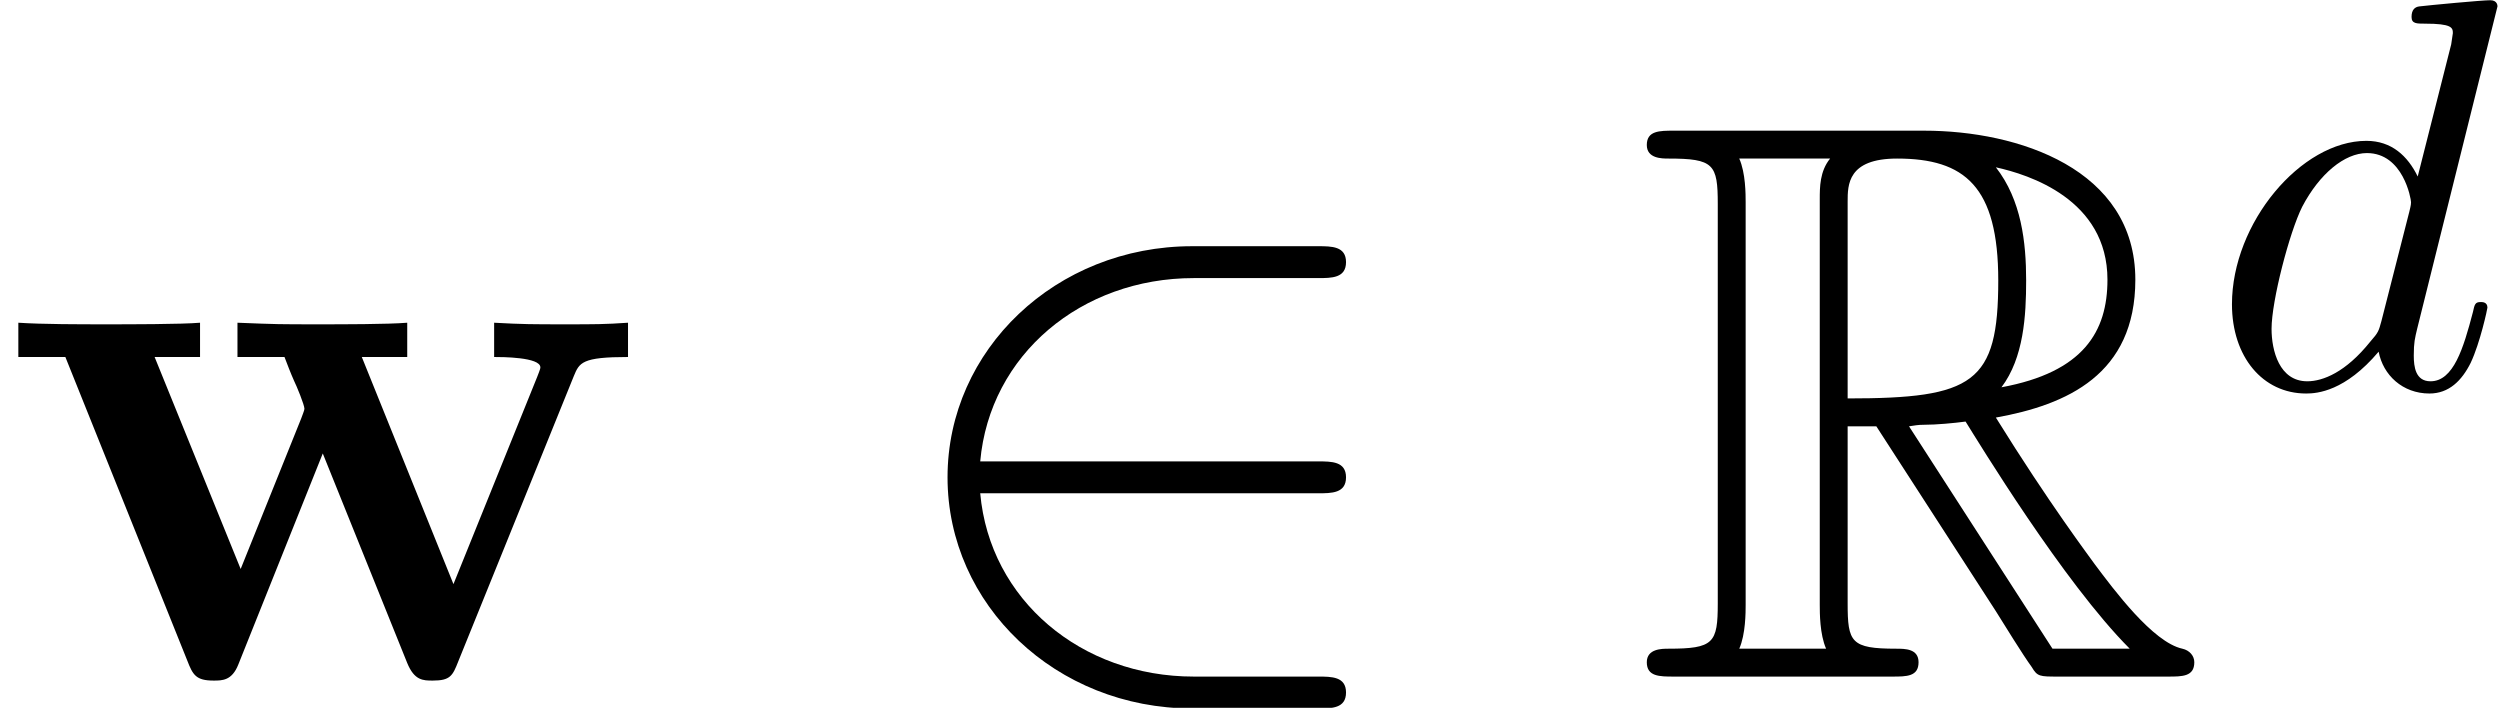 <?xml version='1.0' encoding='UTF-8'?>
<!-- This file was generated by dvisvgm 2.8.1 -->
<svg version='1.1' xmlns='http://www.w3.org/2000/svg' xmlns:xlink='http://www.w3.org/1999/xlink' width='43.753pt' height='12.387pt' viewBox='17.559 .114 43.753 12.387'>
<defs>
<path id='g3-100' d='M5.038-6.668C5.038-6.678 5.038-6.776 4.911-6.776C4.765-6.776 3.837-6.688 3.671-6.668C3.593-6.659 3.534-6.61 3.534-6.483C3.534-6.366 3.622-6.366 3.769-6.366C4.237-6.366 4.257-6.297 4.257-6.2L4.228-6.004L3.642-3.691C3.466-4.052 3.183-4.315 2.744-4.315C1.601-4.315 .391-2.88 .391-1.455C.391-.537 .928 .107 1.689 .107C1.884 .107 2.372 .068 2.958-.625C3.036-.215 3.378 .107 3.847 .107C4.188 .107 4.413-.117 4.569-.43C4.735-.781 4.862-1.377 4.862-1.396C4.862-1.494 4.774-1.494 4.745-1.494C4.647-1.494 4.638-1.455 4.608-1.318C4.442-.683 4.267-.107 3.866-.107C3.603-.107 3.573-.361 3.573-.557C3.573-.791 3.593-.859 3.632-1.025L5.038-6.668ZM3.007-1.162C2.958-.986 2.958-.967 2.812-.801C2.382-.264 1.982-.107 1.709-.107C1.22-.107 1.084-.644 1.084-1.025C1.084-1.513 1.396-2.714 1.621-3.163C1.923-3.739 2.363-4.101 2.753-4.101C3.388-4.101 3.525-3.3 3.525-3.241S3.505-3.124 3.495-3.075L3.007-1.162Z'/>
<path id='g1-82' d='M3.738-4.38H4.24L6.332-1.144C6.472-.921 6.806-.377 6.96-.167C7.058 0 7.099 0 7.42 0H9.345C9.596 0 9.805 0 9.805-.251C9.805-.363 9.722-.46 9.596-.488C9.08-.6 8.397-1.52 8.062-1.967C7.964-2.106 7.267-3.027 6.332-4.533C7.574-4.756 8.773-5.286 8.773-6.946C8.773-8.885 6.723-9.554 5.077-9.554H.697C.446-9.554 .223-9.554 .223-9.303C.223-9.066 .488-9.066 .6-9.066C1.395-9.066 1.465-8.968 1.465-8.271V-1.283C1.465-.586 1.395-.488 .6-.488C.488-.488 .223-.488 .223-.251C.223 0 .446 0 .697 0H4.519C4.77 0 4.979 0 4.979-.251C4.979-.488 4.742-.488 4.589-.488C3.794-.488 3.738-.6 3.738-1.283V-4.38ZM6.43-5.063C6.82-5.579 6.862-6.318 6.862-6.932C6.862-7.601 6.779-8.341 6.332-8.913C6.904-8.787 8.285-8.355 8.285-6.946C8.285-6.039 7.867-5.328 6.43-5.063ZM3.738-8.313C3.738-8.606 3.738-9.066 4.603-9.066C5.788-9.066 6.374-8.578 6.374-6.932C6.374-5.133 5.942-4.868 3.738-4.868V-8.313ZM1.841-.488C1.953-.739 1.953-1.13 1.953-1.255V-8.299C1.953-8.438 1.953-8.815 1.841-9.066H3.431C3.25-8.843 3.25-8.564 3.25-8.355V-1.255C3.25-1.116 3.25-.739 3.361-.488H1.841ZM4.812-4.38C4.91-4.394 4.965-4.407 5.077-4.407C5.286-4.407 5.593-4.435 5.802-4.463C6.011-4.129 7.518-1.646 8.675-.488H7.323L4.812-4.38Z'/>
<path id='g2-50' d='M7.643-3.208C7.88-3.208 8.132-3.208 8.132-3.487S7.88-3.766 7.643-3.766H1.73C1.897-5.635 3.501-6.974 5.467-6.974H7.643C7.88-6.974 8.132-6.974 8.132-7.253S7.88-7.532 7.643-7.532H5.44C3.055-7.532 1.158-5.719 1.158-3.487S3.055 .558 5.44 .558H7.643C7.88 .558 8.132 .558 8.132 .279S7.88 0 7.643 0H5.467C3.501 0 1.897-1.339 1.73-3.208H7.643Z'/>
<path id='g0-119' d='M10.042-5.258C10.14-5.495 10.182-5.593 10.991-5.593V-6.193C10.586-6.165 10.405-6.165 9.903-6.165C9.331-6.165 9.15-6.165 8.648-6.193V-5.593C8.773-5.593 9.457-5.593 9.457-5.412C9.457-5.398 9.457-5.384 9.401-5.244L7.936-1.618L6.332-5.593H7.127V-6.193C6.793-6.165 5.97-6.165 5.593-6.165C4.882-6.165 4.854-6.165 4.156-6.193V-5.593H4.979C5.021-5.481 5.091-5.3 5.147-5.175C5.189-5.091 5.328-4.756 5.328-4.686C5.328-4.659 5.286-4.561 5.272-4.519L4.212-1.883L2.706-5.593H3.501V-6.193C3.18-6.165 2.232-6.165 1.855-6.165C1.409-6.165 .739-6.165 .321-6.193V-5.593H1.144L3.278-.279C3.375-.028 3.431 .07 3.738 .07C3.891 .07 4.059 .07 4.17-.209L5.649-3.905L7.127-.237C7.253 .07 7.406 .07 7.574 .07C7.88 .07 7.922-.014 8.02-.265L10.042-5.258Z'/>
</defs>
<g id='page1'>
<use x='17.559' y='11.955' xlink:href='#g0-119'/>
<use x='32.984' y='11.955' xlink:href='#g2-50'/>
<use x='46.157' y='11.955' xlink:href='#g1-82'/>
<use x='56.23' y='6.894' xlink:href='#g3-100'/>
</g>
</svg>